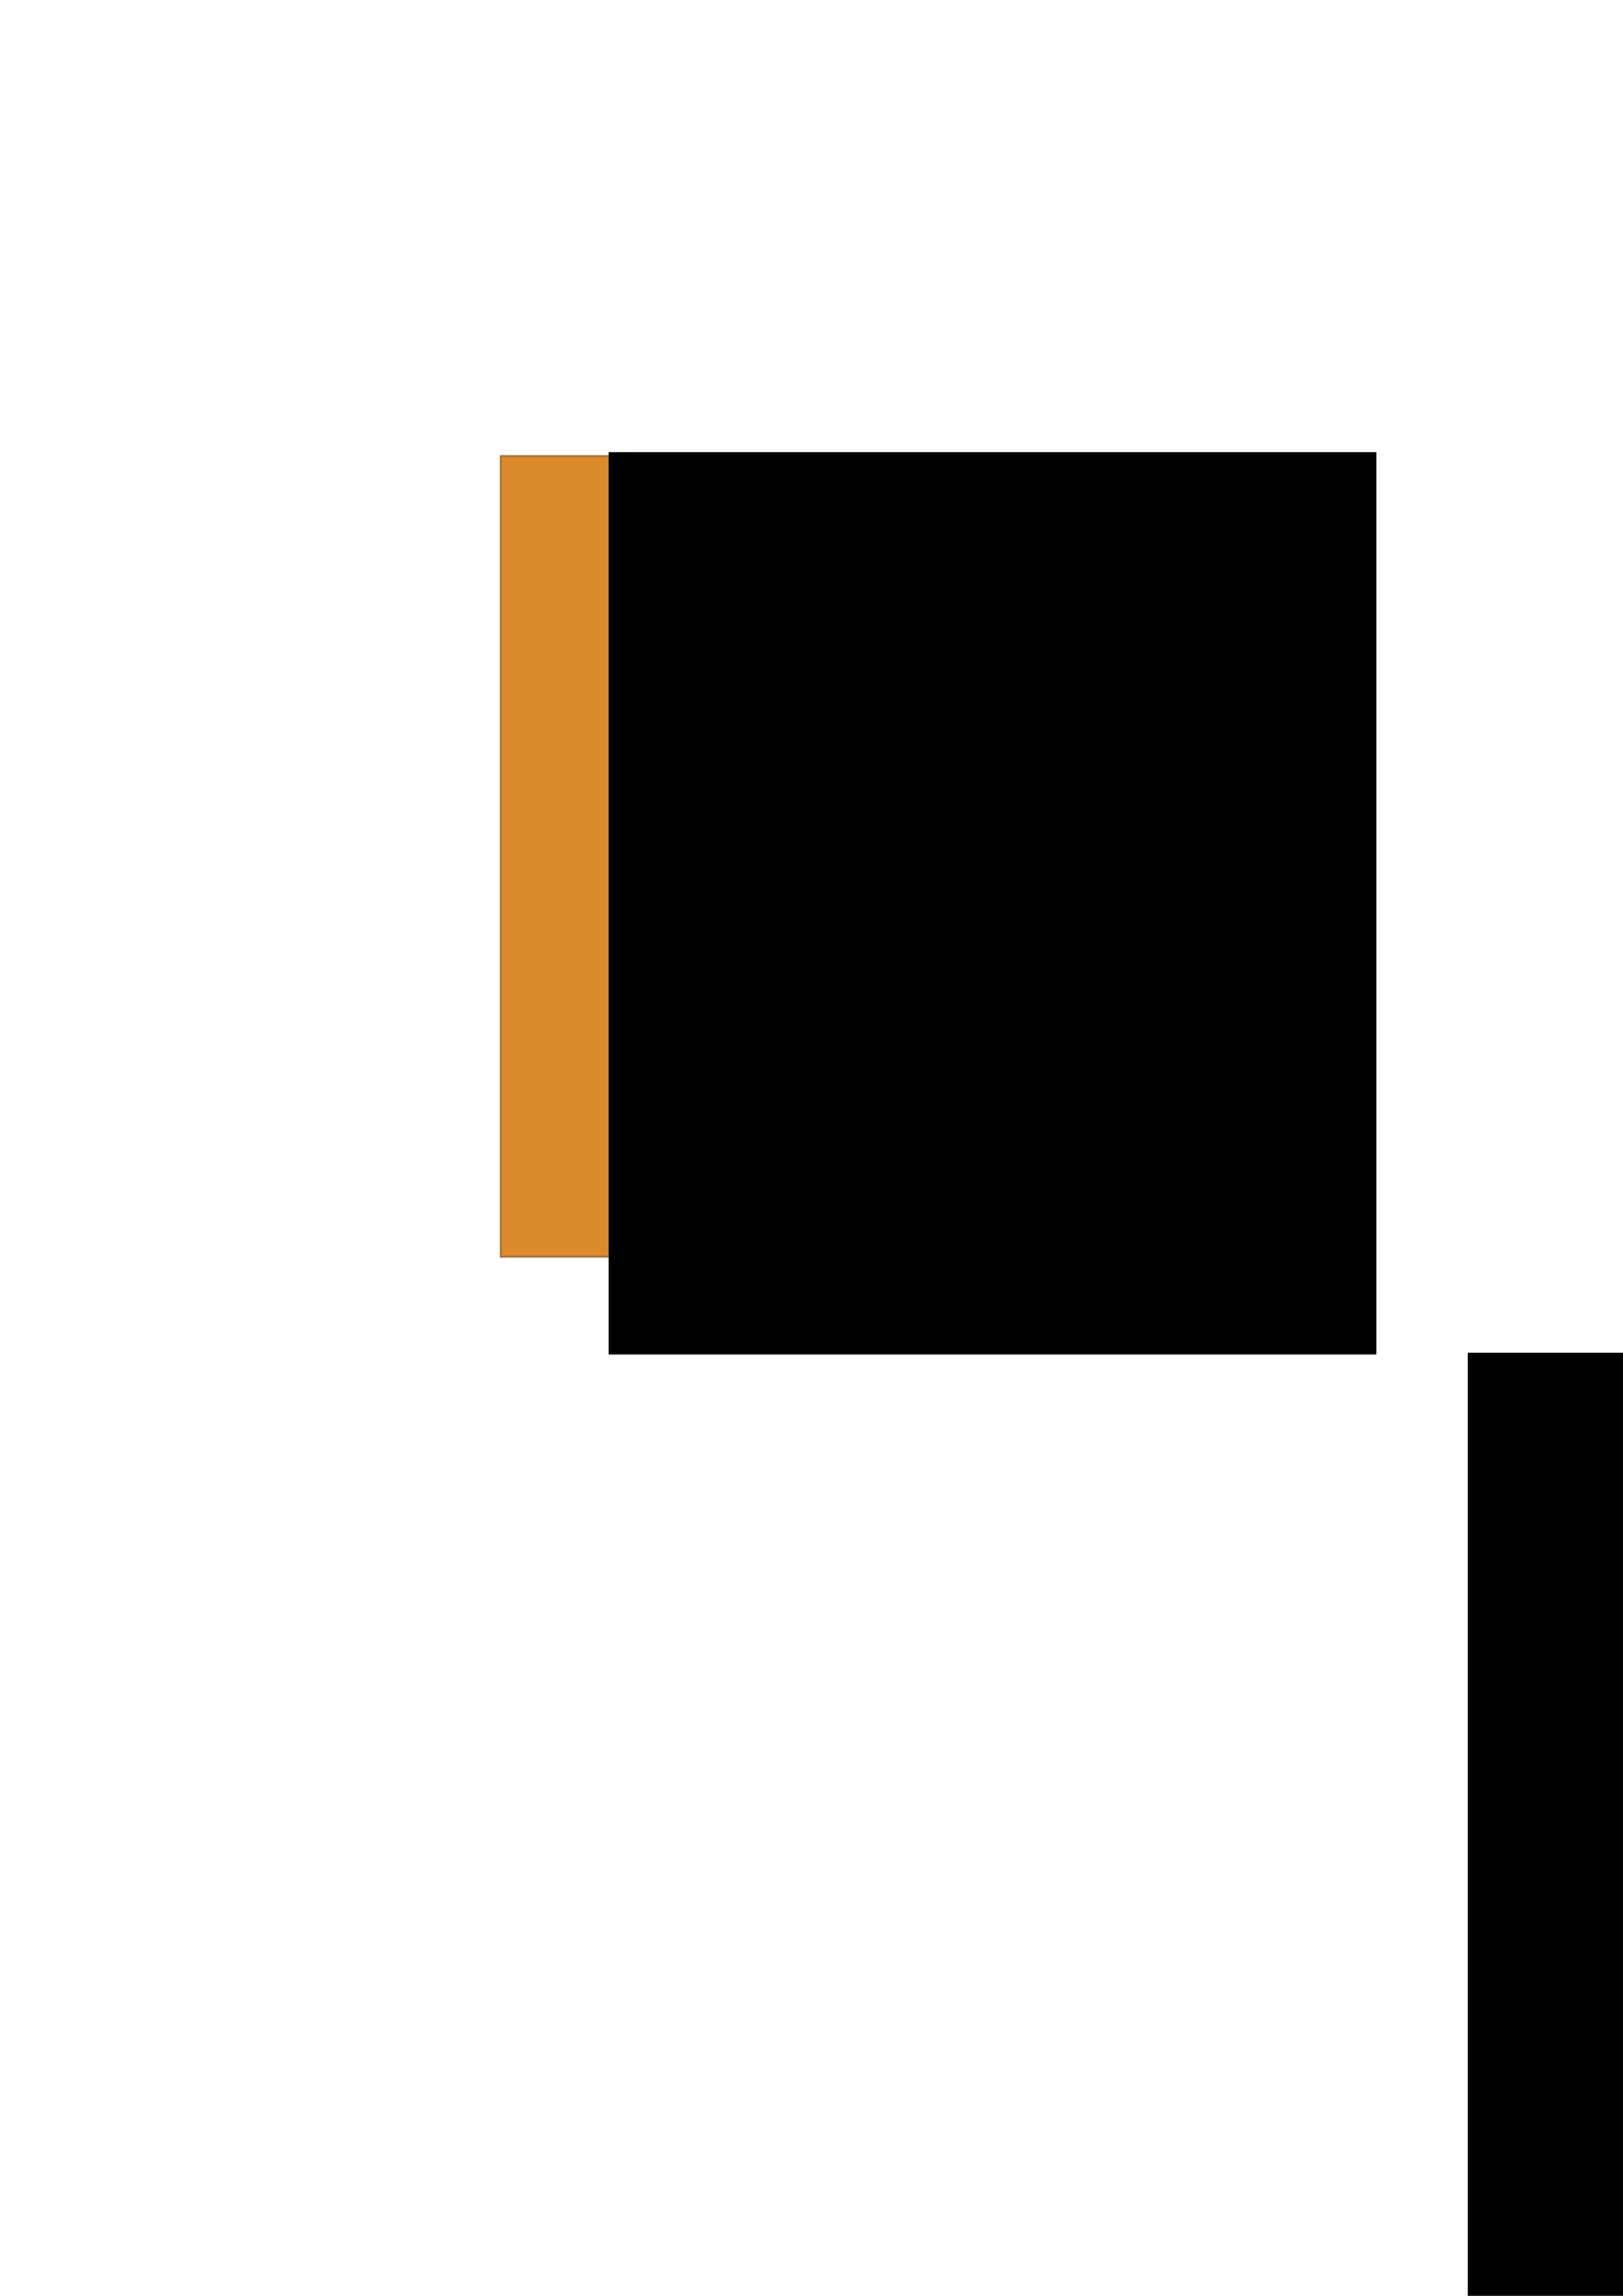 <?xml version="1.0" encoding="UTF-8" standalone="no"?>
<!-- Created with Inkscape (http://www.inkscape.org/) -->

<svg
   xmlns:dc="http://purl.org/dc/elements/1.1/"
   xmlns:cc="http://creativecommons.org/ns#"
   xmlns:rdf="http://www.w3.org/1999/02/22-rdf-syntax-ns#"
   xmlns:svg="http://www.w3.org/2000/svg"
   xmlns="http://www.w3.org/2000/svg"
   xmlns:sodipodi="http://sodipodi.sourceforge.net/DTD/sodipodi-0.dtd"
   xmlns:inkscape="http://www.inkscape.org/namespaces/inkscape"
   width="210mm"
   height="297mm"
   viewBox="0 0 210 297"
   version="1.1"
   id="svg8"
   inkscape:version="0.92.2 (5c3e80d, 2017-08-06)"
   sodipodi:docname="Honey.svg"
   inkscape:export-filename="/home/jbrown/Desktop/Personal/Perler/PictureBeads/ColorImages/Apricot.png"
   inkscape:export-xdpi="3.9140882"
   inkscape:export-ydpi="3.9140882">
  <defs
     id="defs2" />
  <sodipodi:namedview
     id="base"
     pagecolor="#ffffff"
     bordercolor="#666666"
     borderopacity="1.0"
     inkscape:pageopacity="0.0"
     inkscape:pageshadow="2"
     inkscape:zoom="0.98994949"
     inkscape:cx="388.85286"
     inkscape:cy="733.06342"
     inkscape:document-units="mm"
     inkscape:current-layer="layer1"
     showgrid="false"
     inkscape:snap-others="true"
     inkscape:snap-object-midpoints="true"
     inkscape:snap-center="false"
     inkscape:snap-global="true"
     inkscape:snap-grids="true"
     inkscape:window-width="1920"
     inkscape:window-height="981"
     inkscape:window-x="0"
     inkscape:window-y="28"
     inkscape:window-maximized="1" />
  <g
     inkscape:label="Layer 1"
     inkscape:groupmode="layer"
     id="layer1">
    <rect
       style="fill:#da8b2c;fill-opacity:1;stroke:#aa753e;stroke-width:0.265;stroke-opacity:1"
       id="rect815"
       width="103.565"
       height="103.565"
       x="64.798"
       y="59.005"
       inkscape:export-filename="/home/jbrown/Desktop/Personal/Perler/PictureBeads/color_images/bitmap/Blush.png"
       inkscape:export-xdpi="14.677831"
       inkscape:export-ydpi="14.677831" />
    <flowRoot
       xml:space="preserve"
       id="flowRoot817"
       style="font-style:normal;font-weight:normal;font-size:192px;line-height:1.25;font-family:sans-serif;letter-spacing:0px;word-spacing:0px;fill:#000000;fill-opacity:1;stroke:none"
       transform="matrix(0.522,0,0,0.522,-93.508,-112.477)"
       inkscape:export-filename="/home/jbrown/Desktop/Personal/Perler/PictureBeads/color_images/bitmap/Blush.png"
       inkscape:export-xdpi="14.677831"
       inkscape:export-ydpi="14.677831"><flowRegion
         id="flowRegion819"
         style="font-size:192px"><rect
           id="rect821"
           width="190.296"
           height="223.616"
           x="330"
           y="327.52"
           style="font-size:192px" /></flowRegion><flowPara
         id="flowPara823">H</flowPara></flowRoot>    <flowRoot
       xml:space="preserve"
       id="flowRoot987"
       style="fill:black;fill-opacity:1;stroke:none;font-family:sans-serif;font-style:normal;font-weight:normal;font-size:40px;line-height:1.25;letter-spacing:0px;word-spacing:0px"><flowRegion
         id="flowRegion989"><rect
           id="rect991"
           width="541.442"
           height="544.472"
           x="189.909"
           y="174.997" /></flowRegion><flowPara
         id="flowPara993"></flowPara></flowRoot>  </g>
</svg>
